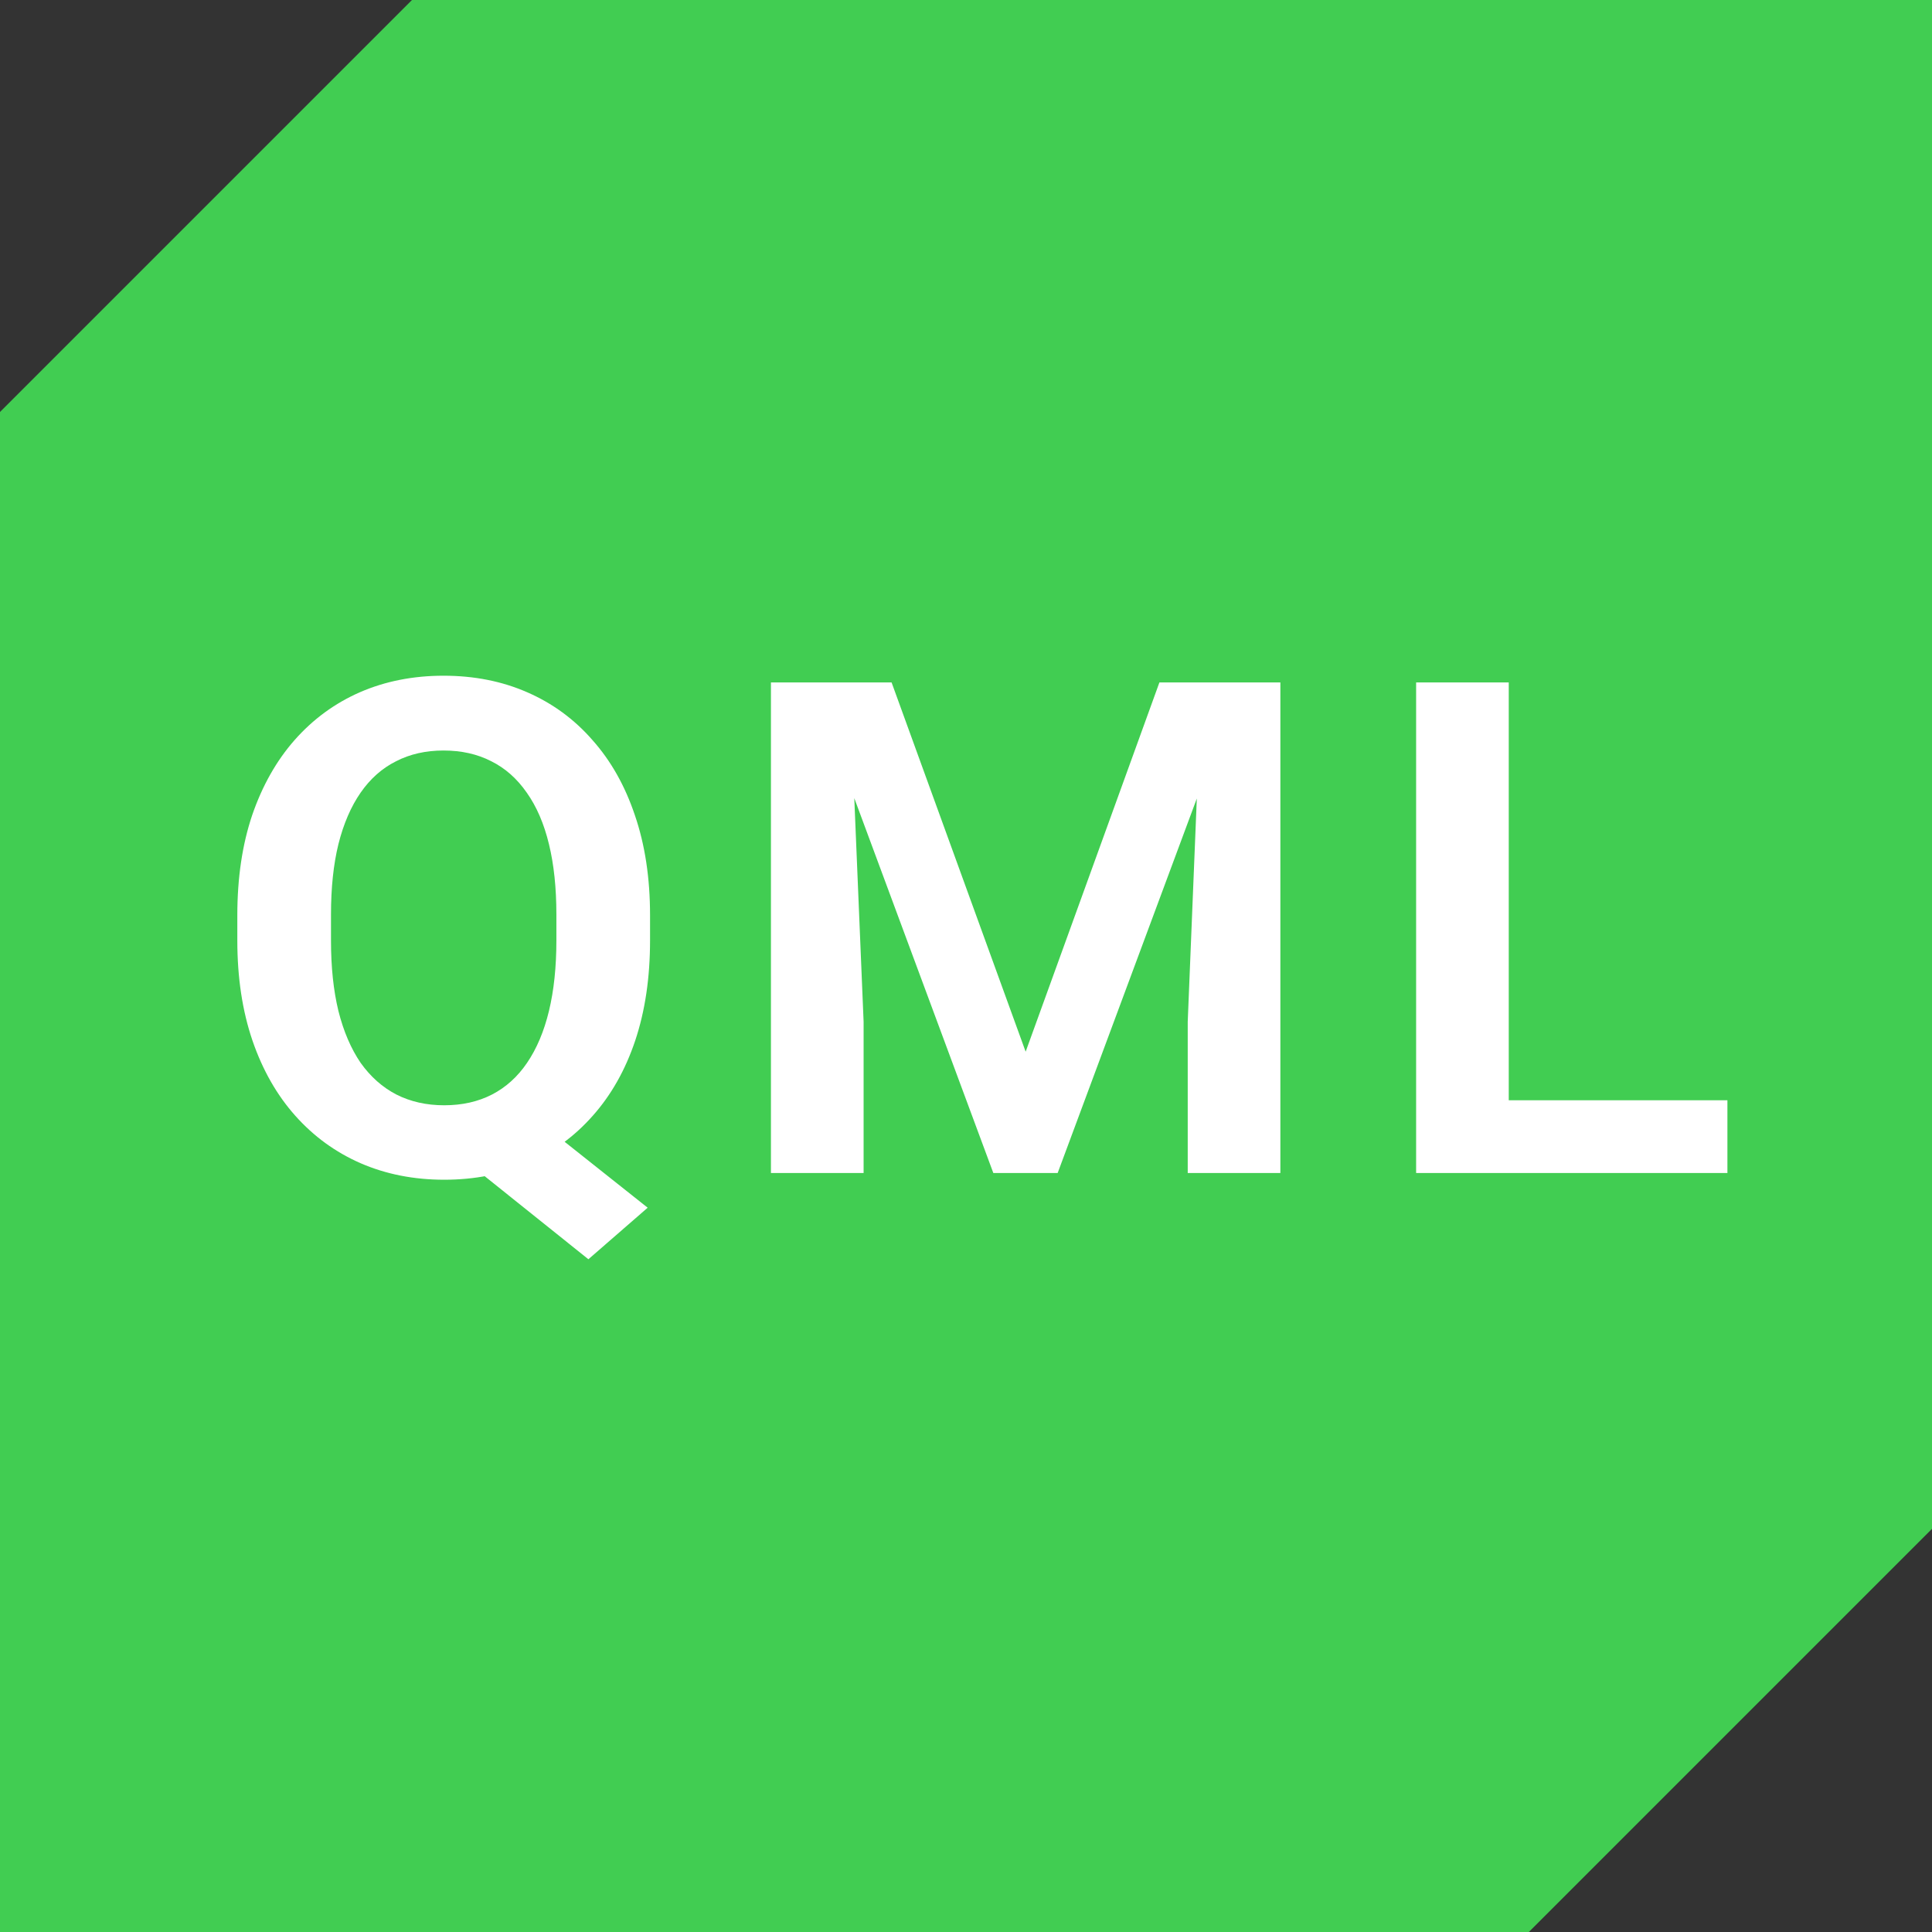 <svg width="56" height="56" viewBox="0 0 56 56" fill="none" xmlns="http://www.w3.org/2000/svg">
<rect x="0" y="0" width="56" height="56" fill="#333333" stroke="none"/>
<path fill-rule="evenodd" clip-rule="evenodd" d="M0 56V11.941L11.941 0H56V44.314L44.314 56H0Z" fill="#41CD52"/>
<path d="M14.984 31.998L18.773 35.006L17.055 36.5L13.324 33.512L14.984 31.998ZM18.842 26.529V27.262C18.842 28.336 18.699 29.303 18.412 30.162C18.126 31.015 17.715 31.741 17.182 32.34C16.654 32.939 16.026 33.398 15.297 33.717C14.568 34.036 13.76 34.195 12.875 34.195C11.996 34.195 11.189 34.036 10.453 33.717C9.724 33.398 9.092 32.939 8.559 32.34C8.025 31.741 7.611 31.015 7.318 30.162C7.025 29.303 6.879 28.336 6.879 27.262V26.529C6.879 25.449 7.022 24.482 7.309 23.629C7.602 22.776 8.012 22.05 8.539 21.451C9.073 20.846 9.704 20.384 10.434 20.064C11.169 19.745 11.977 19.586 12.855 19.586C13.741 19.586 14.548 19.745 15.277 20.064C16.013 20.384 16.645 20.846 17.172 21.451C17.706 22.05 18.116 22.776 18.402 23.629C18.695 24.482 18.842 25.449 18.842 26.529ZM16.127 27.262V26.51C16.127 25.735 16.055 25.055 15.912 24.469C15.769 23.876 15.554 23.378 15.268 22.975C14.988 22.571 14.646 22.268 14.242 22.066C13.838 21.858 13.376 21.754 12.855 21.754C12.341 21.754 11.882 21.858 11.479 22.066C11.075 22.268 10.733 22.571 10.453 22.975C10.173 23.378 9.958 23.876 9.809 24.469C9.665 25.055 9.594 25.735 9.594 26.51V27.262C9.594 28.03 9.665 28.71 9.809 29.303C9.958 29.895 10.173 30.396 10.453 30.807C10.74 31.21 11.085 31.516 11.488 31.725C11.898 31.933 12.361 32.037 12.875 32.037C13.396 32.037 13.858 31.933 14.262 31.725C14.665 31.516 15.004 31.21 15.277 30.807C15.557 30.396 15.769 29.895 15.912 29.303C16.055 28.71 16.127 28.03 16.127 27.262ZM23.518 19.781H25.843L29.729 30.484L33.606 19.781H35.94L30.657 34H28.792L23.518 19.781ZM22.346 19.781H24.622L25.032 29.615V34H22.346V19.781ZM34.827 19.781H37.112V34H34.427V29.615L34.827 19.781ZM50.07 31.891V34H42.922V31.891H50.07ZM43.732 19.781V34H41.047V19.781H43.732Z" fill="white"/>
</svg>
